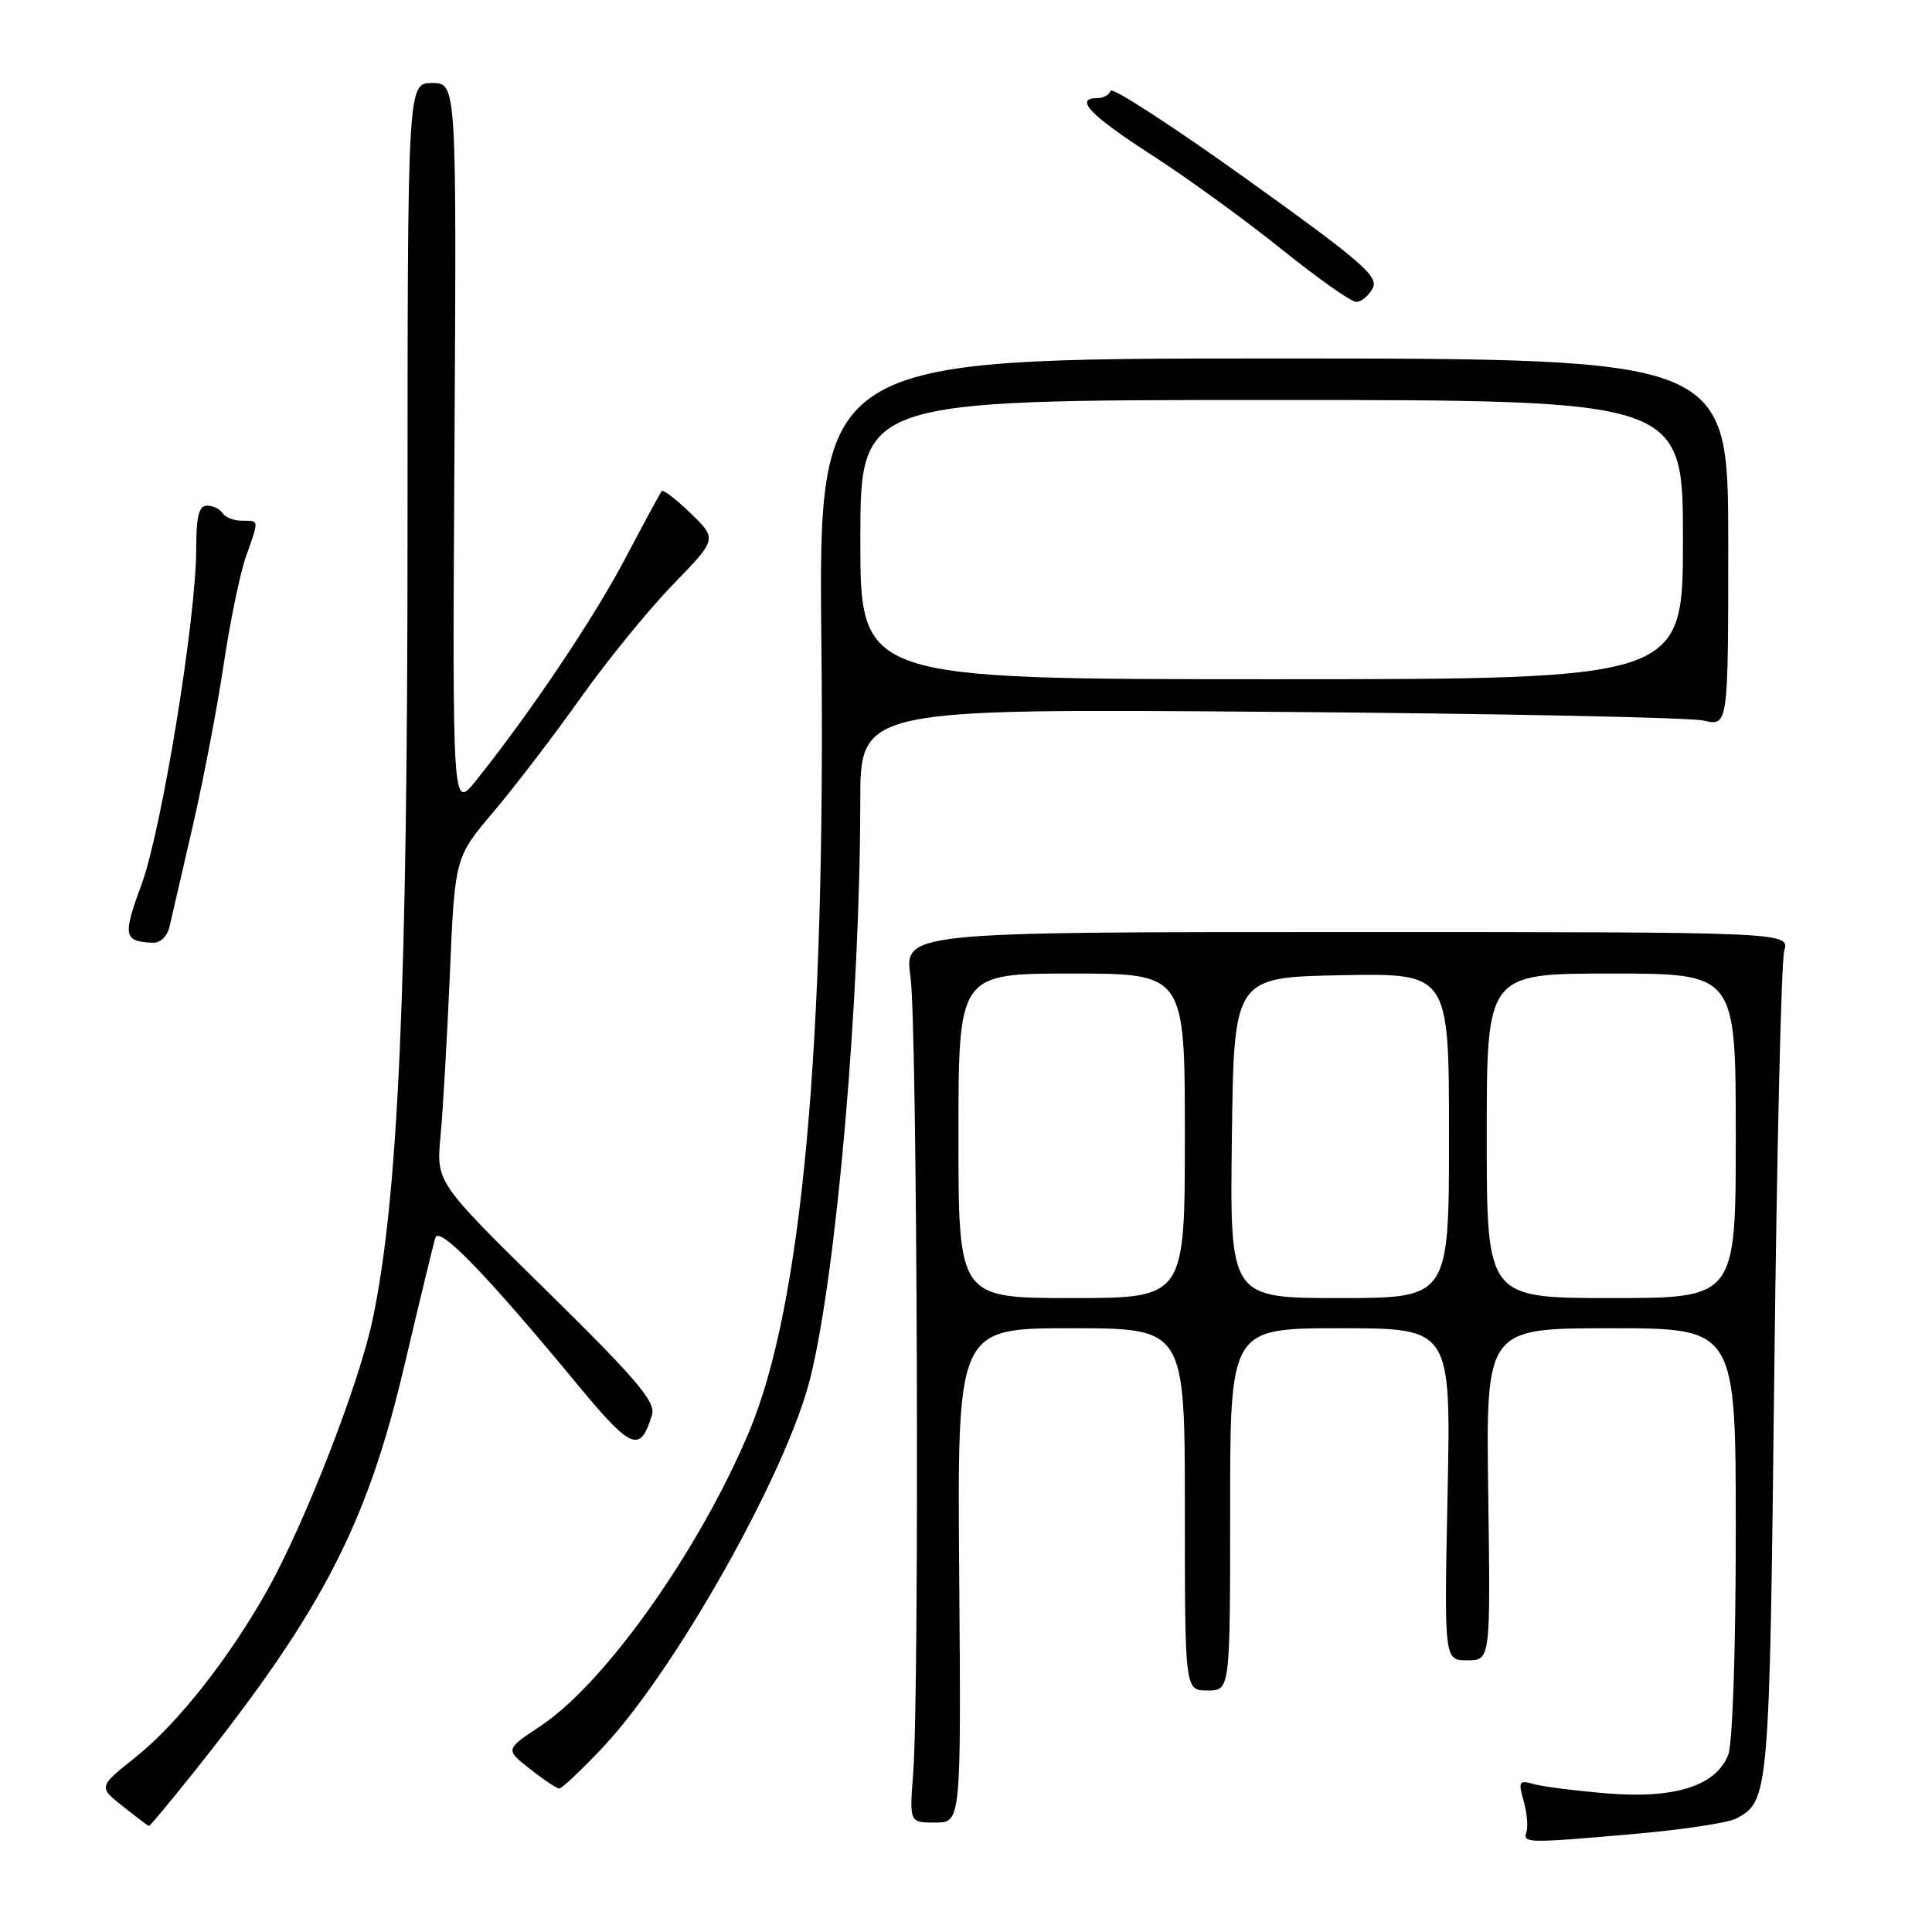 <?xml version="1.0" encoding="UTF-8" standalone="no"?>
<!DOCTYPE svg PUBLIC "-//W3C//DTD SVG 1.1//EN" "http://www.w3.org/Graphics/SVG/1.1/DTD/svg11.dtd" >
<svg xmlns="http://www.w3.org/2000/svg" xmlns:xlink="http://www.w3.org/1999/xlink" version="1.1" viewBox="0 0 256 256">
 <g >
 <path fill="currentColor"
d=" M 216.84 242.98 C 223.07 242.43 229.03 241.52 230.07 240.96 C 234.41 238.64 234.47 237.93 235.10 182.00 C 235.44 152.57 236.03 127.38 236.42 126.00 C 237.14 123.50 237.14 123.50 178.47 123.50 C 119.80 123.50 119.80 123.50 120.65 129.50 C 121.55 135.87 121.85 224.00 121.00 235.00 C 120.50 241.50 120.50 241.50 123.93 241.50 C 127.35 241.50 127.35 241.50 127.10 208.75 C 126.84 176.00 126.84 176.00 141.92 176.00 C 157.00 176.00 157.00 176.00 157.00 200.00 C 157.00 224.00 157.00 224.00 160.00 224.00 C 163.00 224.00 163.00 224.00 163.00 200.00 C 163.00 176.00 163.00 176.00 177.63 176.00 C 192.26 176.00 192.26 176.00 191.81 198.00 C 191.36 220.00 191.36 220.00 194.43 220.00 C 197.50 220.00 197.50 220.00 197.20 198.00 C 196.89 176.00 196.89 176.00 213.45 176.00 C 230.00 176.00 230.00 176.00 230.00 202.93 C 230.00 218.36 229.58 230.99 229.01 232.48 C 227.44 236.61 221.97 238.37 213.00 237.64 C 208.88 237.30 204.51 236.75 203.29 236.41 C 201.26 235.84 201.15 236.03 201.89 238.64 C 202.33 240.21 202.50 242.06 202.26 242.75 C 201.75 244.25 202.34 244.26 216.84 242.98 Z  M 26.08 234.32 C 42.74 213.35 48.66 201.87 53.57 181.00 C 55.58 172.47 57.43 164.82 57.69 164.00 C 58.19 162.38 64.48 168.88 76.72 183.70 C 83.70 192.13 84.87 192.58 86.40 187.43 C 86.90 185.75 84.30 182.70 72.41 171.01 C 57.80 156.66 57.80 156.66 58.37 150.58 C 58.69 147.24 59.24 137.55 59.61 129.06 C 60.27 113.62 60.27 113.62 65.40 107.56 C 68.22 104.23 73.40 97.45 76.92 92.50 C 80.43 87.55 85.94 80.78 89.17 77.46 C 95.03 71.42 95.03 71.42 91.53 68.03 C 89.60 66.16 87.87 64.83 87.68 65.07 C 87.49 65.31 85.31 69.33 82.85 74.00 C 78.65 81.97 70.27 94.44 63.08 103.42 C 59.94 107.35 59.94 107.35 60.22 59.17 C 60.50 11.00 60.50 11.00 57.25 11.00 C 54.00 11.00 54.00 11.00 54.00 69.75 C 54.01 130.94 52.78 158.79 49.36 174.91 C 47.55 183.44 40.45 201.69 35.47 210.62 C 30.40 219.68 23.53 228.41 17.96 232.84 C 13.03 236.77 13.03 236.77 16.27 239.34 C 18.04 240.75 19.61 241.93 19.74 241.95 C 19.87 241.98 22.72 238.54 26.08 234.32 Z  M 79.80 231.62 C 89.44 221.42 104.19 195.22 107.34 182.71 C 110.83 168.82 113.97 132.68 113.99 106.20 C 114.00 93.90 114.00 93.90 168.25 94.32 C 198.09 94.54 223.96 95.07 225.75 95.48 C 229.00 96.23 229.00 96.23 229.00 71.86 C 229.00 47.50 229.00 47.50 168.72 47.50 C 108.44 47.50 108.44 47.50 108.84 85.37 C 109.41 138.62 106.25 173.07 99.27 189.68 C 92.65 205.44 80.17 223.05 71.59 228.73 C 66.94 231.81 66.94 231.81 70.22 234.39 C 72.02 235.82 73.77 236.98 74.10 236.99 C 74.44 237.00 77.00 234.58 79.80 231.62 Z  M 22.47 122.75 C 22.75 121.51 24.13 115.55 25.53 109.50 C 26.93 103.45 28.77 93.84 29.62 88.15 C 30.47 82.46 31.80 75.99 32.58 73.78 C 34.35 68.76 34.38 69.00 32.06 69.00 C 30.99 69.00 29.84 68.55 29.50 68.00 C 29.16 67.45 28.23 67.00 27.44 67.00 C 26.35 67.00 26.00 68.41 26.00 72.75 C 25.99 81.97 21.44 109.90 18.75 117.21 C 16.24 124.01 16.38 124.75 20.23 124.92 C 21.24 124.97 22.17 124.07 22.47 122.75 Z  M 181.89 38.20 C 182.73 36.64 180.42 34.65 165.18 23.73 C 155.46 16.76 147.35 11.50 147.17 12.03 C 146.98 12.56 146.20 13.00 145.42 13.00 C 142.27 13.00 144.42 15.26 152.57 20.51 C 157.28 23.55 165.04 29.18 169.81 33.02 C 174.58 36.86 179.03 40.00 179.70 40.00 C 180.38 40.00 181.36 39.19 181.89 38.20 Z  M 127.00 150.50 C 127.00 129.00 127.00 129.00 142.00 129.00 C 157.00 129.00 157.00 129.00 157.00 150.50 C 157.00 172.00 157.00 172.00 142.00 172.00 C 127.00 172.00 127.00 172.00 127.00 150.50 Z  M 163.23 150.75 C 163.50 129.50 163.50 129.50 177.75 129.22 C 192.00 128.95 192.00 128.95 192.00 150.47 C 192.00 172.00 192.00 172.00 177.48 172.00 C 162.96 172.00 162.96 172.00 163.23 150.75 Z  M 197.00 150.50 C 197.00 129.00 197.00 129.00 213.50 129.00 C 230.00 129.00 230.00 129.00 230.00 150.50 C 230.00 172.00 230.00 172.00 213.50 172.00 C 197.00 172.00 197.00 172.00 197.00 150.50 Z  M 114.00 71.50 C 114.00 53.00 114.00 53.00 168.50 53.00 C 223.00 53.00 223.00 53.00 223.00 71.50 C 223.00 90.00 223.00 90.00 168.50 90.00 C 114.00 90.00 114.00 90.00 114.00 71.50 Z "/>
</g>
</svg>
